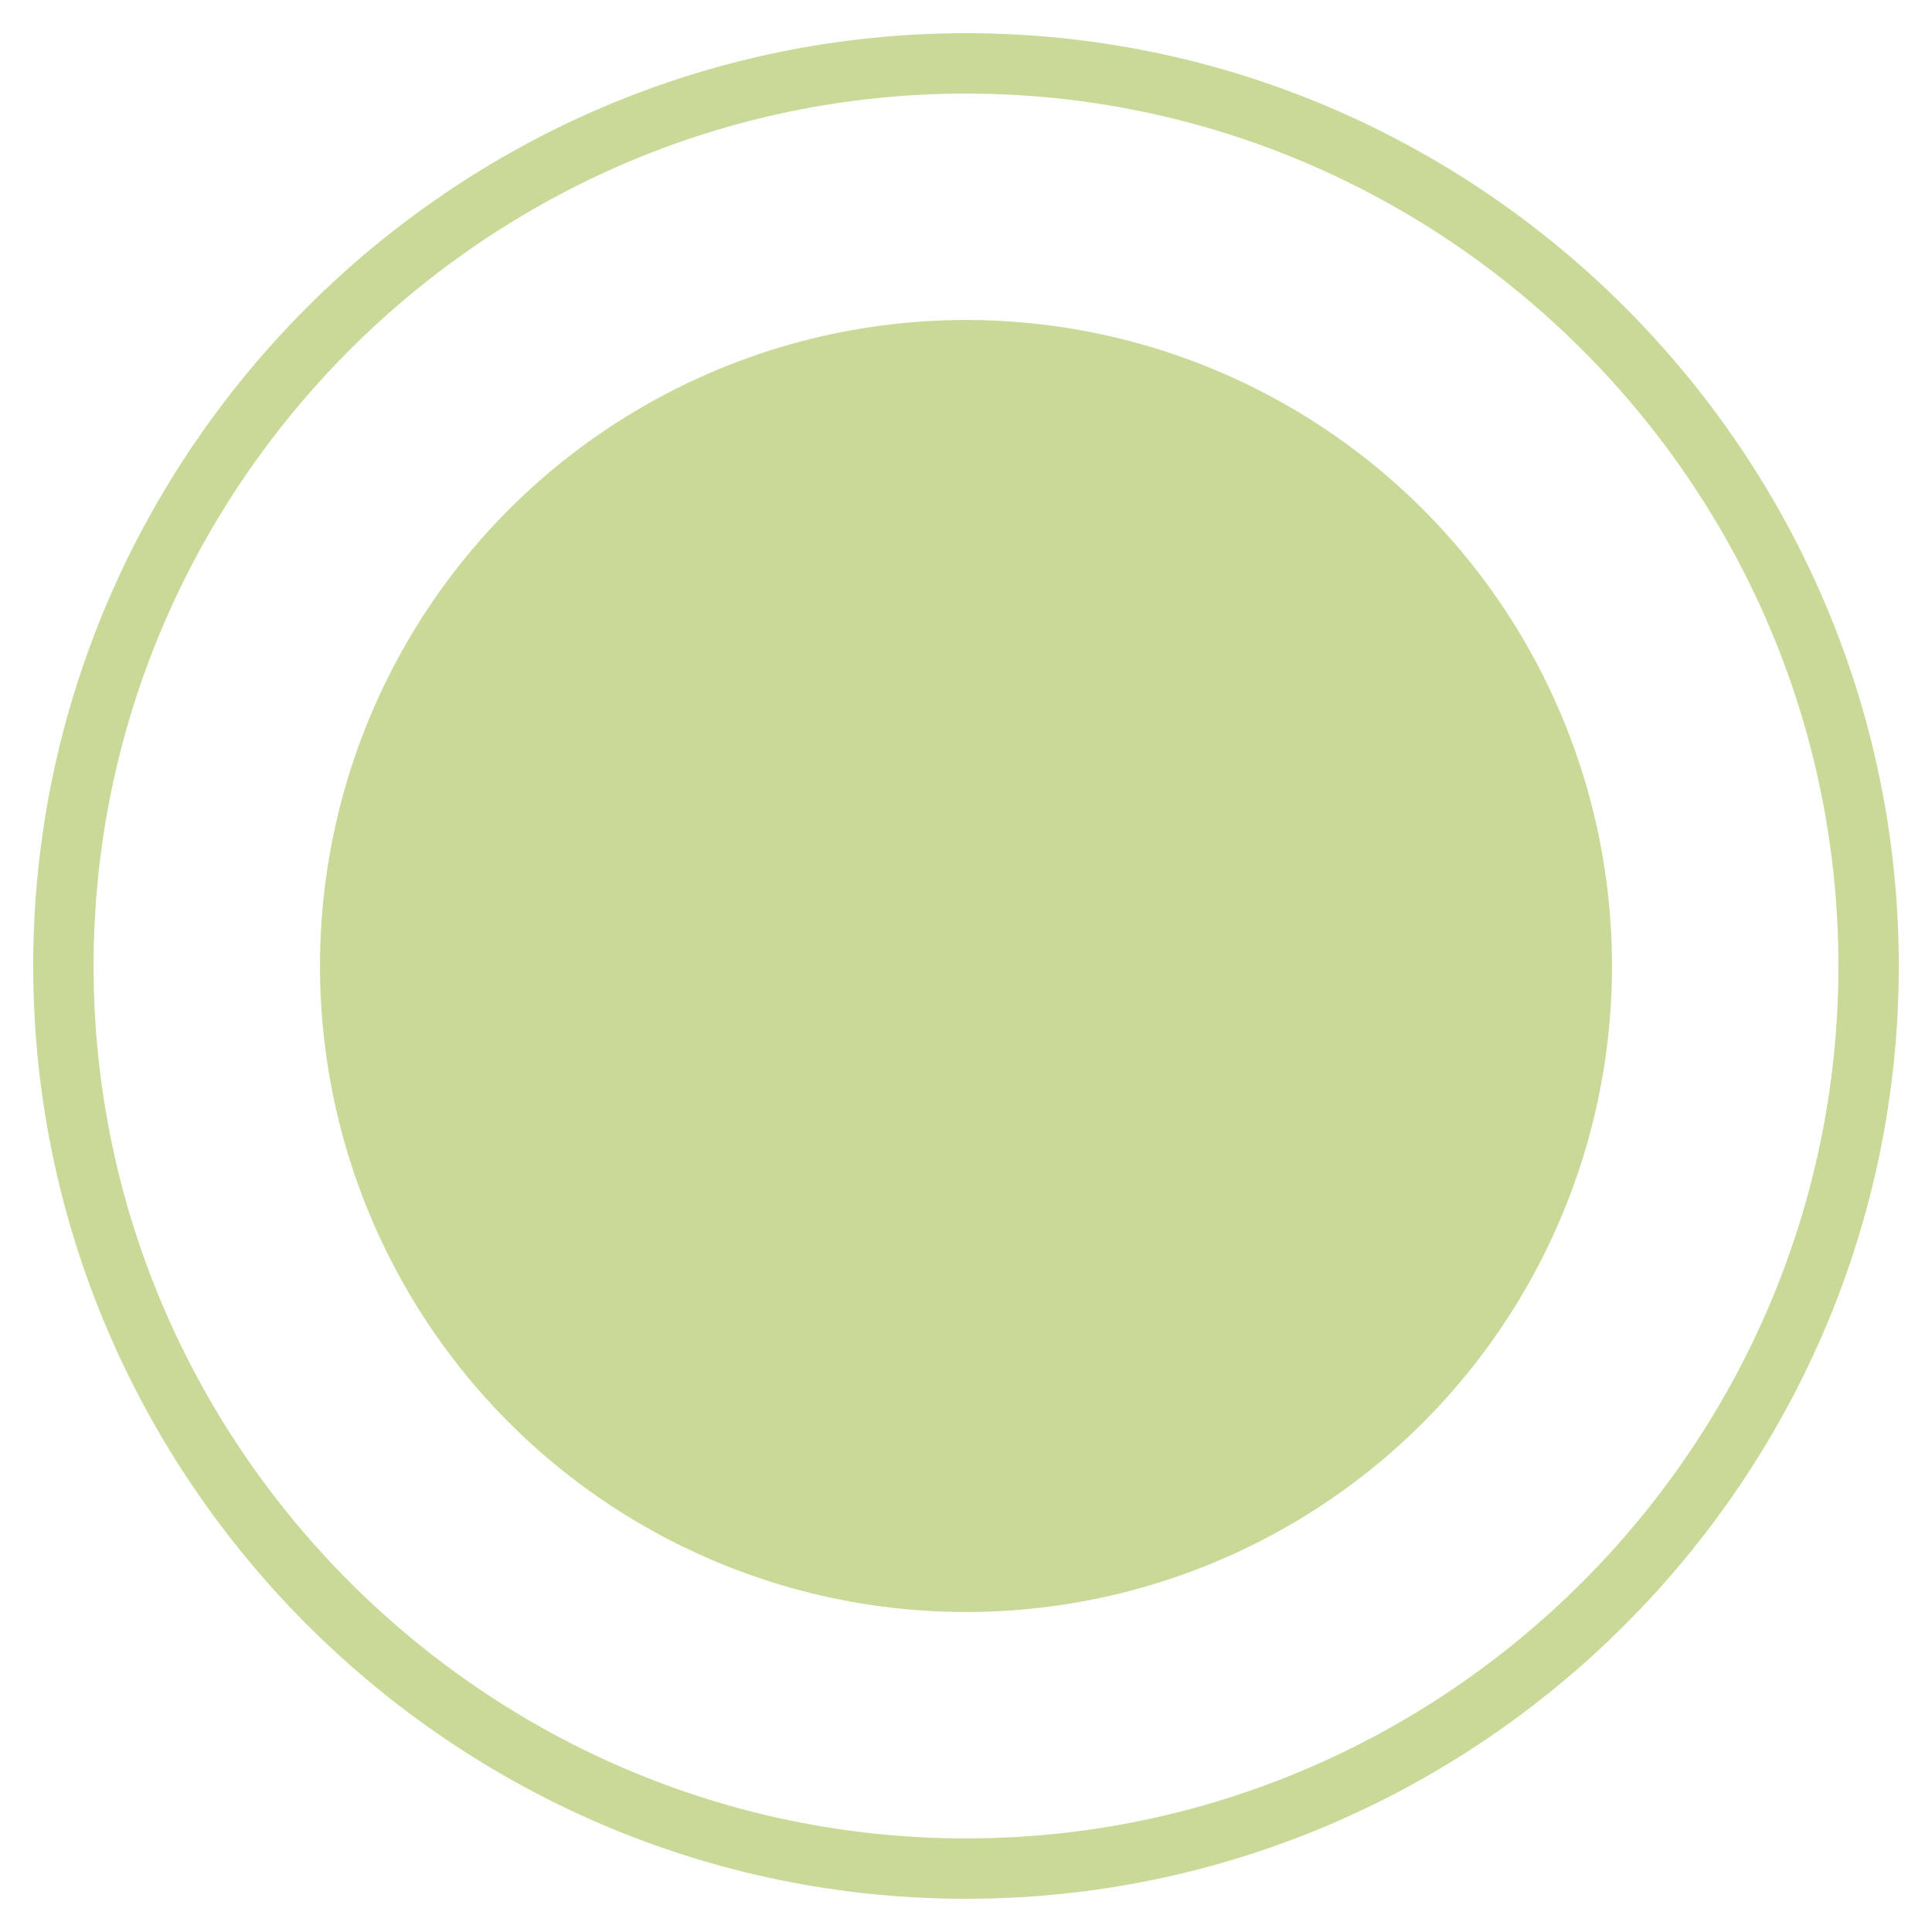 <svg xmlns="http://www.w3.org/2000/svg" viewBox="0 0 64 64"><path fill="#c9da98" d="M32 1.1C15 1.1 1.1 15 1.1 32S15 62.9 32 62.9 62.9 49 62.9 32 49 1.1 32 1.1zm0 59.8c-15.9 0-28.9-13-28.9-28.9S16.1 3.1 32 3.1s28.9 13 28.9 28.9-13 28.9-28.9 28.9z"/><circle fill="#c9da98" cx="32" cy="32" r="21.4"/></svg>
